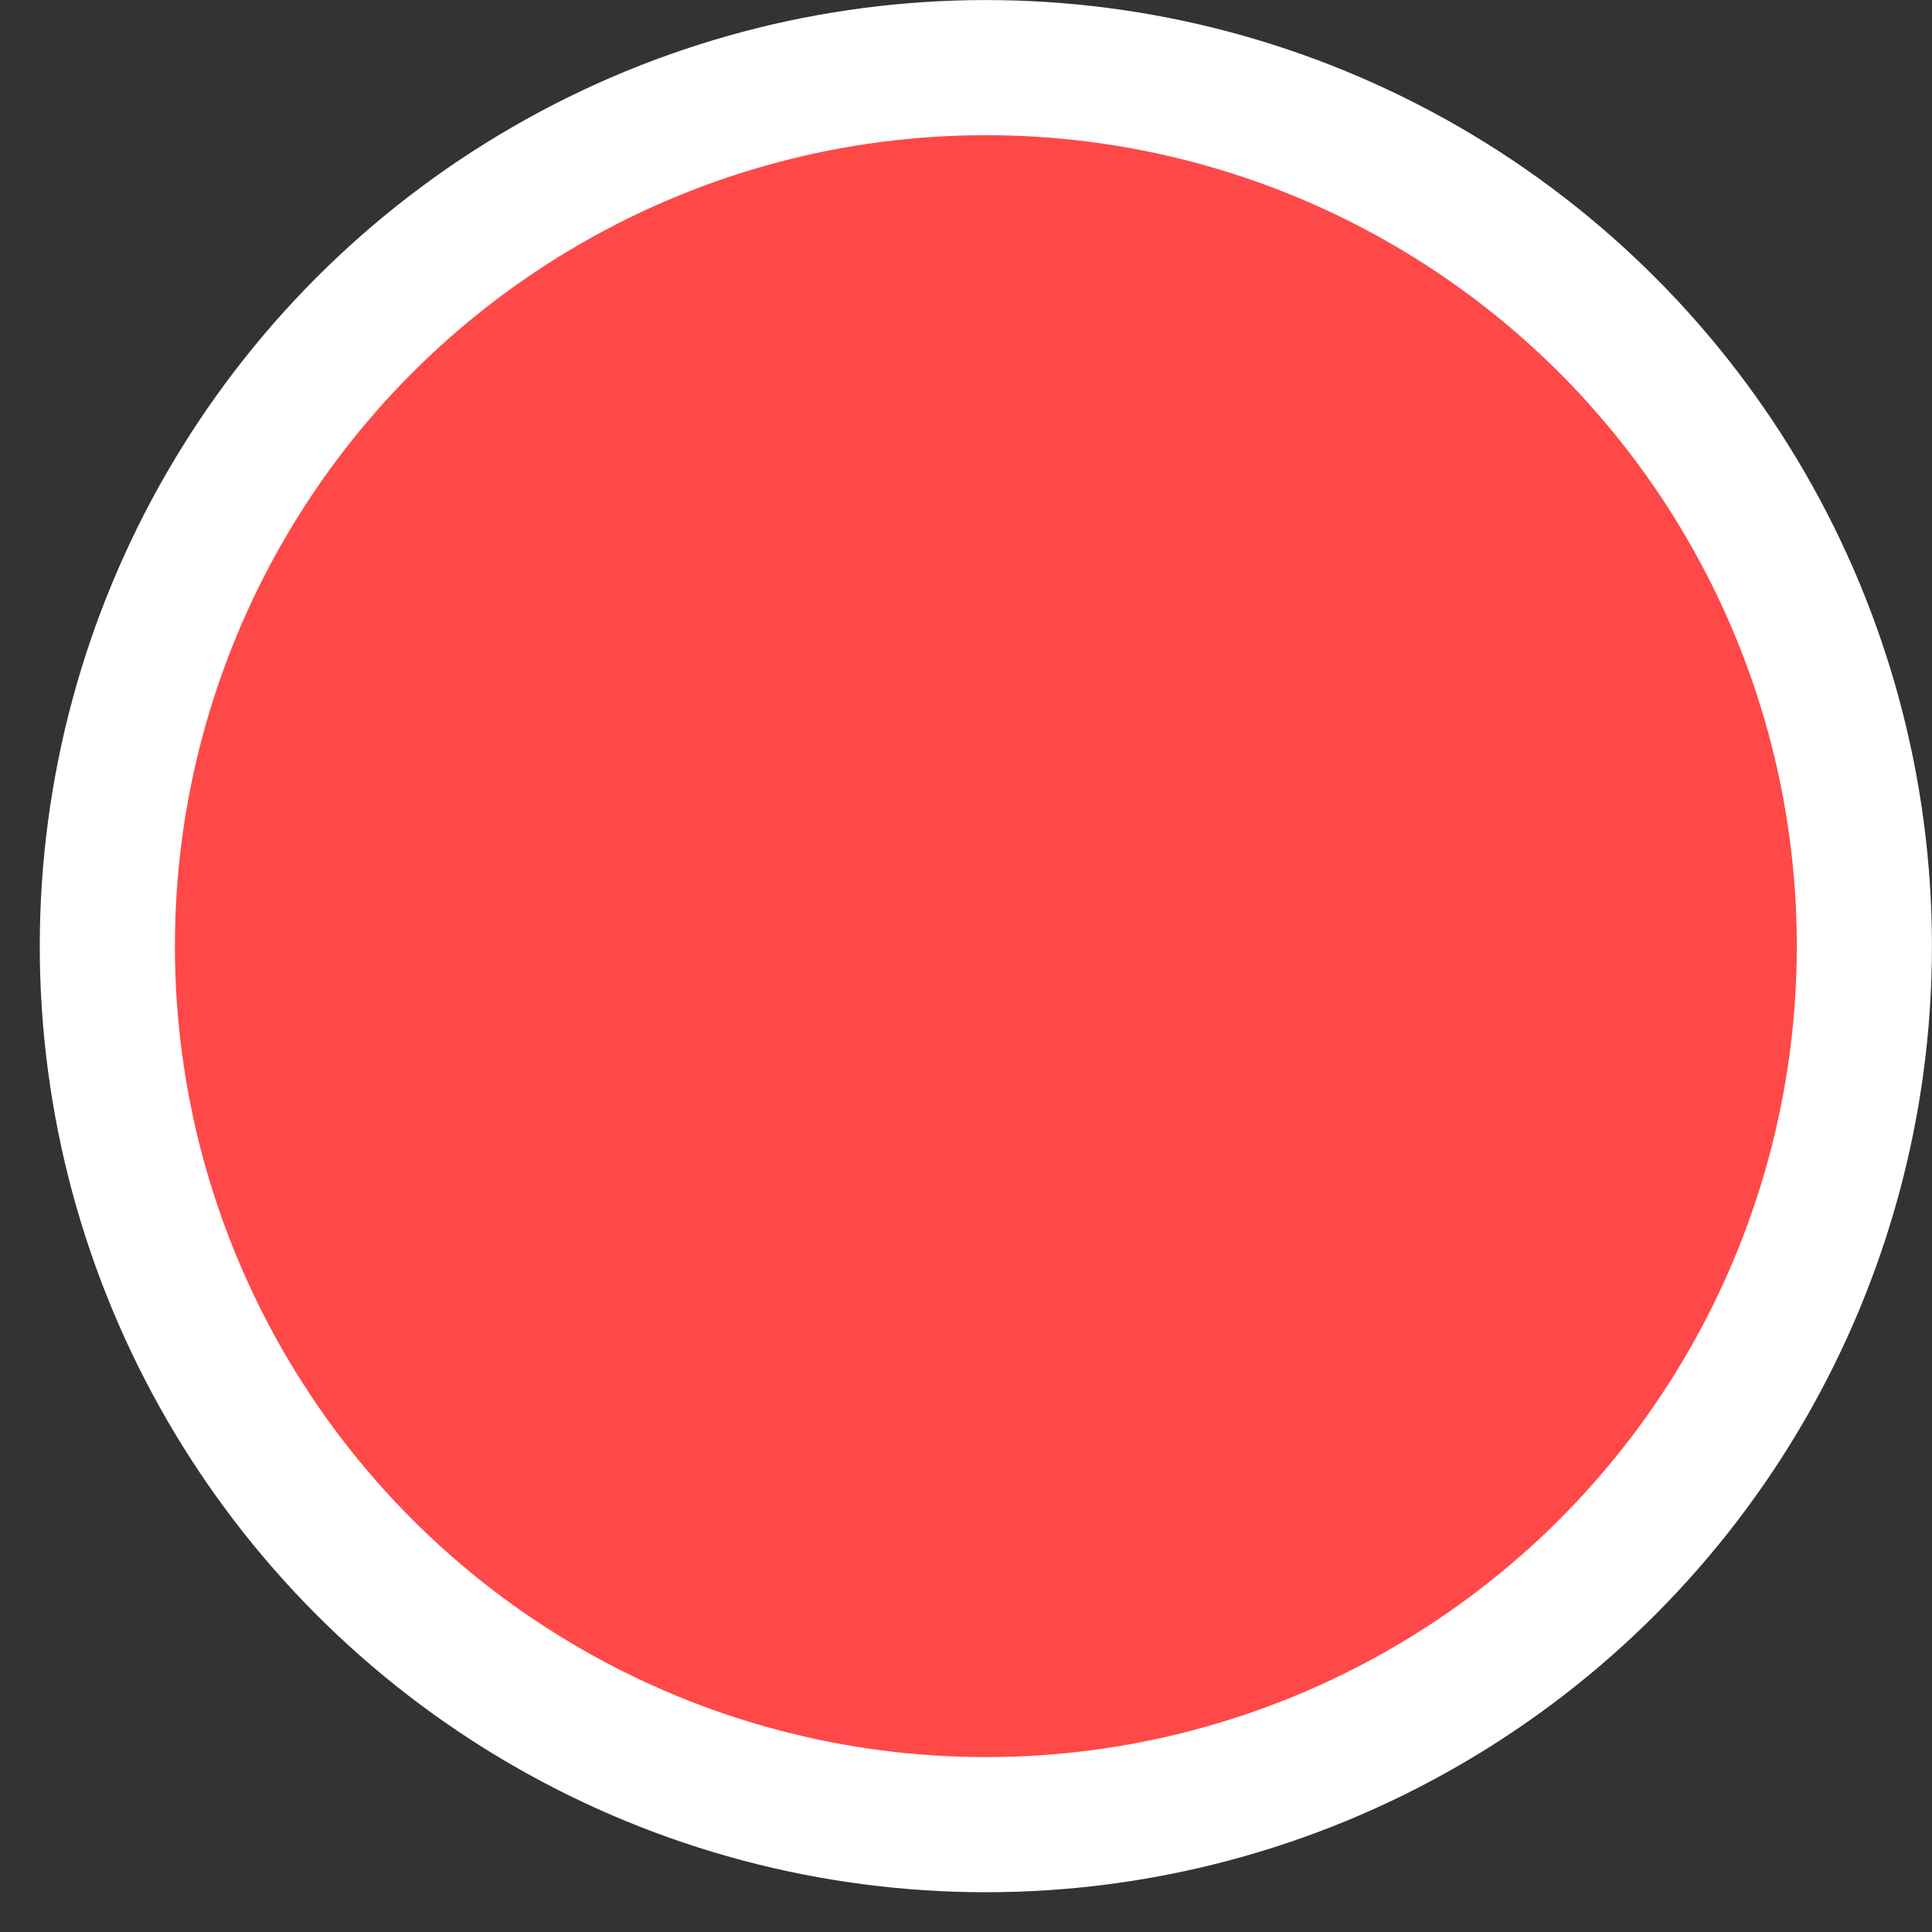 <svg width="18" height="18" viewBox="0 0 18 18" fill="none" xmlns="http://www.w3.org/2000/svg">
<rect x="0" y="0" width="18" height="18" fill="#333333" stroke="none"/>
<circle cx="9.185" cy="8.815" r="8.185" fill="#FF4848" stroke="white" stroke-width="1.259"/>
</svg>

